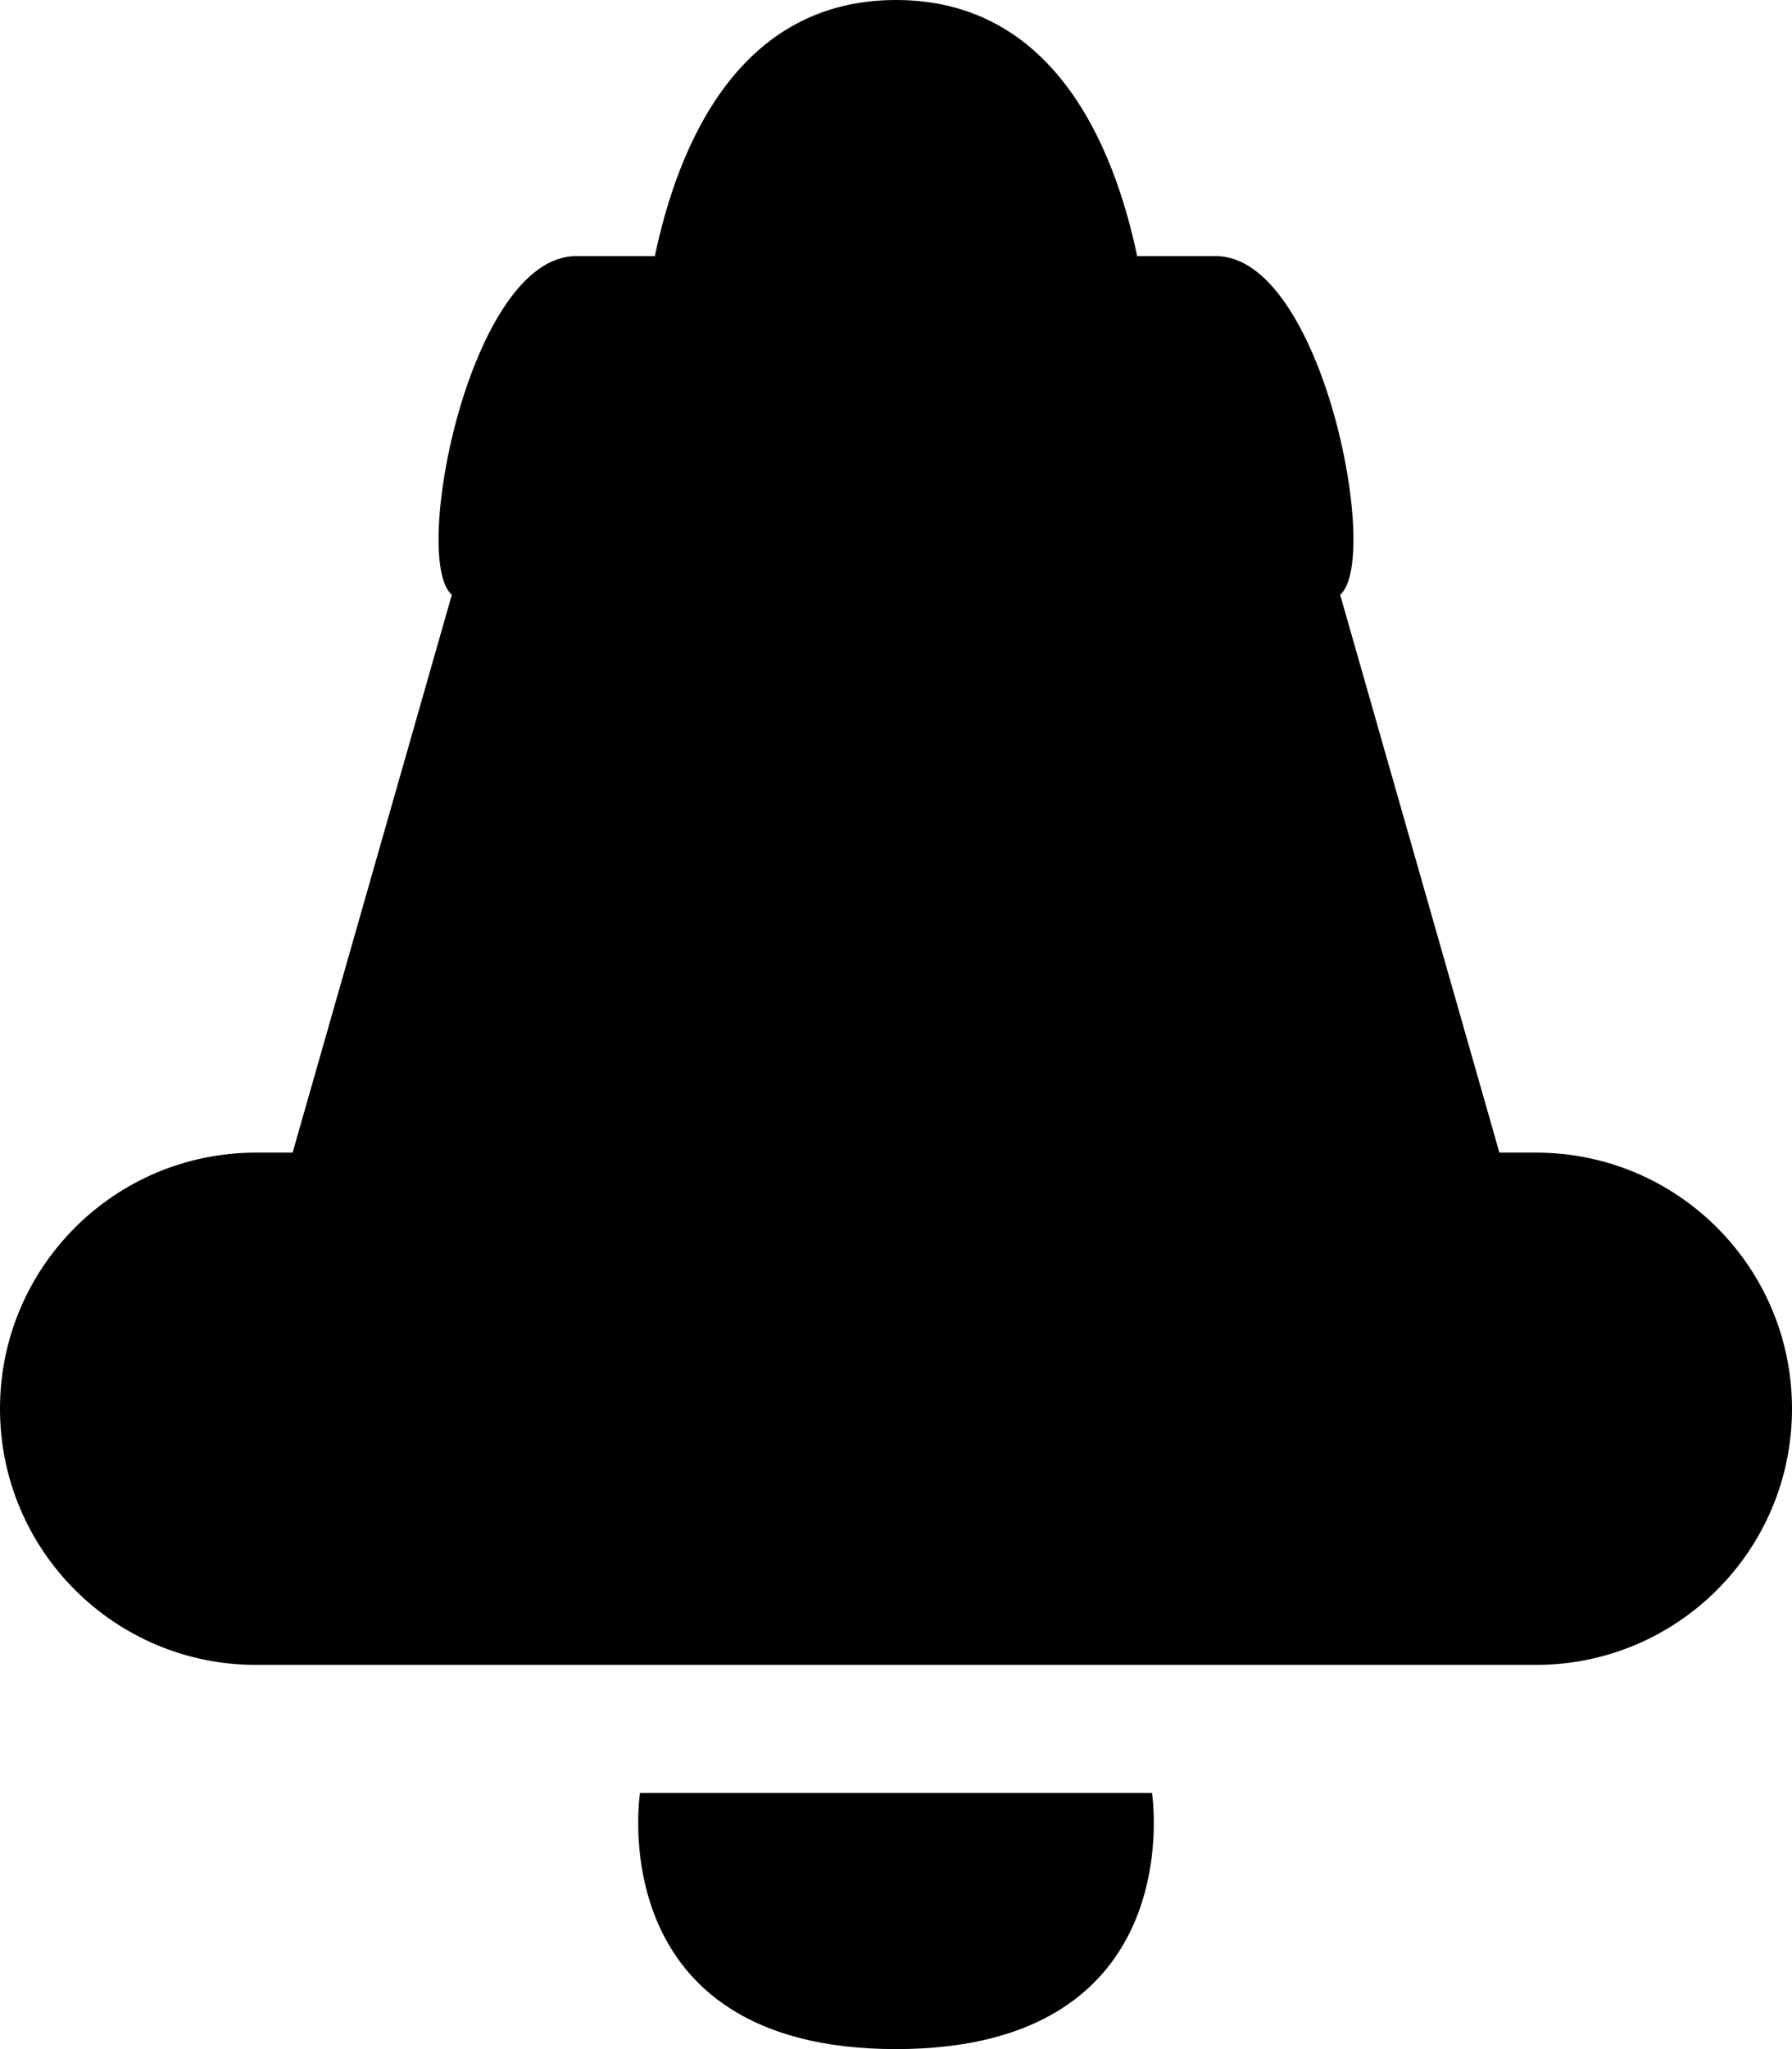 <?xml version="1.0" encoding="UTF-8" standalone="no"?>
<svg width="14px" height="16px" viewBox="0 0 14 16" version="1.1" xmlns="http://www.w3.org/2000/svg" xmlns:xlink="http://www.w3.org/1999/xlink">
    <defs></defs>
    <g id="web-app" stroke="none" stroke-width="1" fill="none" fill-rule="evenodd">
        <g id="bell" fill="#000000">
            <path d="M5,14 L9,14 C9,14 9.313,16 7,16 C4.687,16 5,14 5,14 Z M4.5,2 C3.672,2 3.206,4.369 3.53,4.644 L2.286,9 L2,9 C0.895,9 0,9.895 0,11 C0,12.105 0.895,13 2,13 L12,13 C13.105,13 14,12.105 14,11 C14,9.895 13.105,9 12,9 L11.714,9 L10.47,4.644 C10.794,4.369 10.328,2 9.5,2 L8.884,2 C8.701,1.127 8.226,1.1261304e-16 7,0 C5.774,-1.12613044e-16 5.299,1.127 5.116,2 L4.5,2 Z" id="Shape"></path>
        </g>
    </g>
</svg>